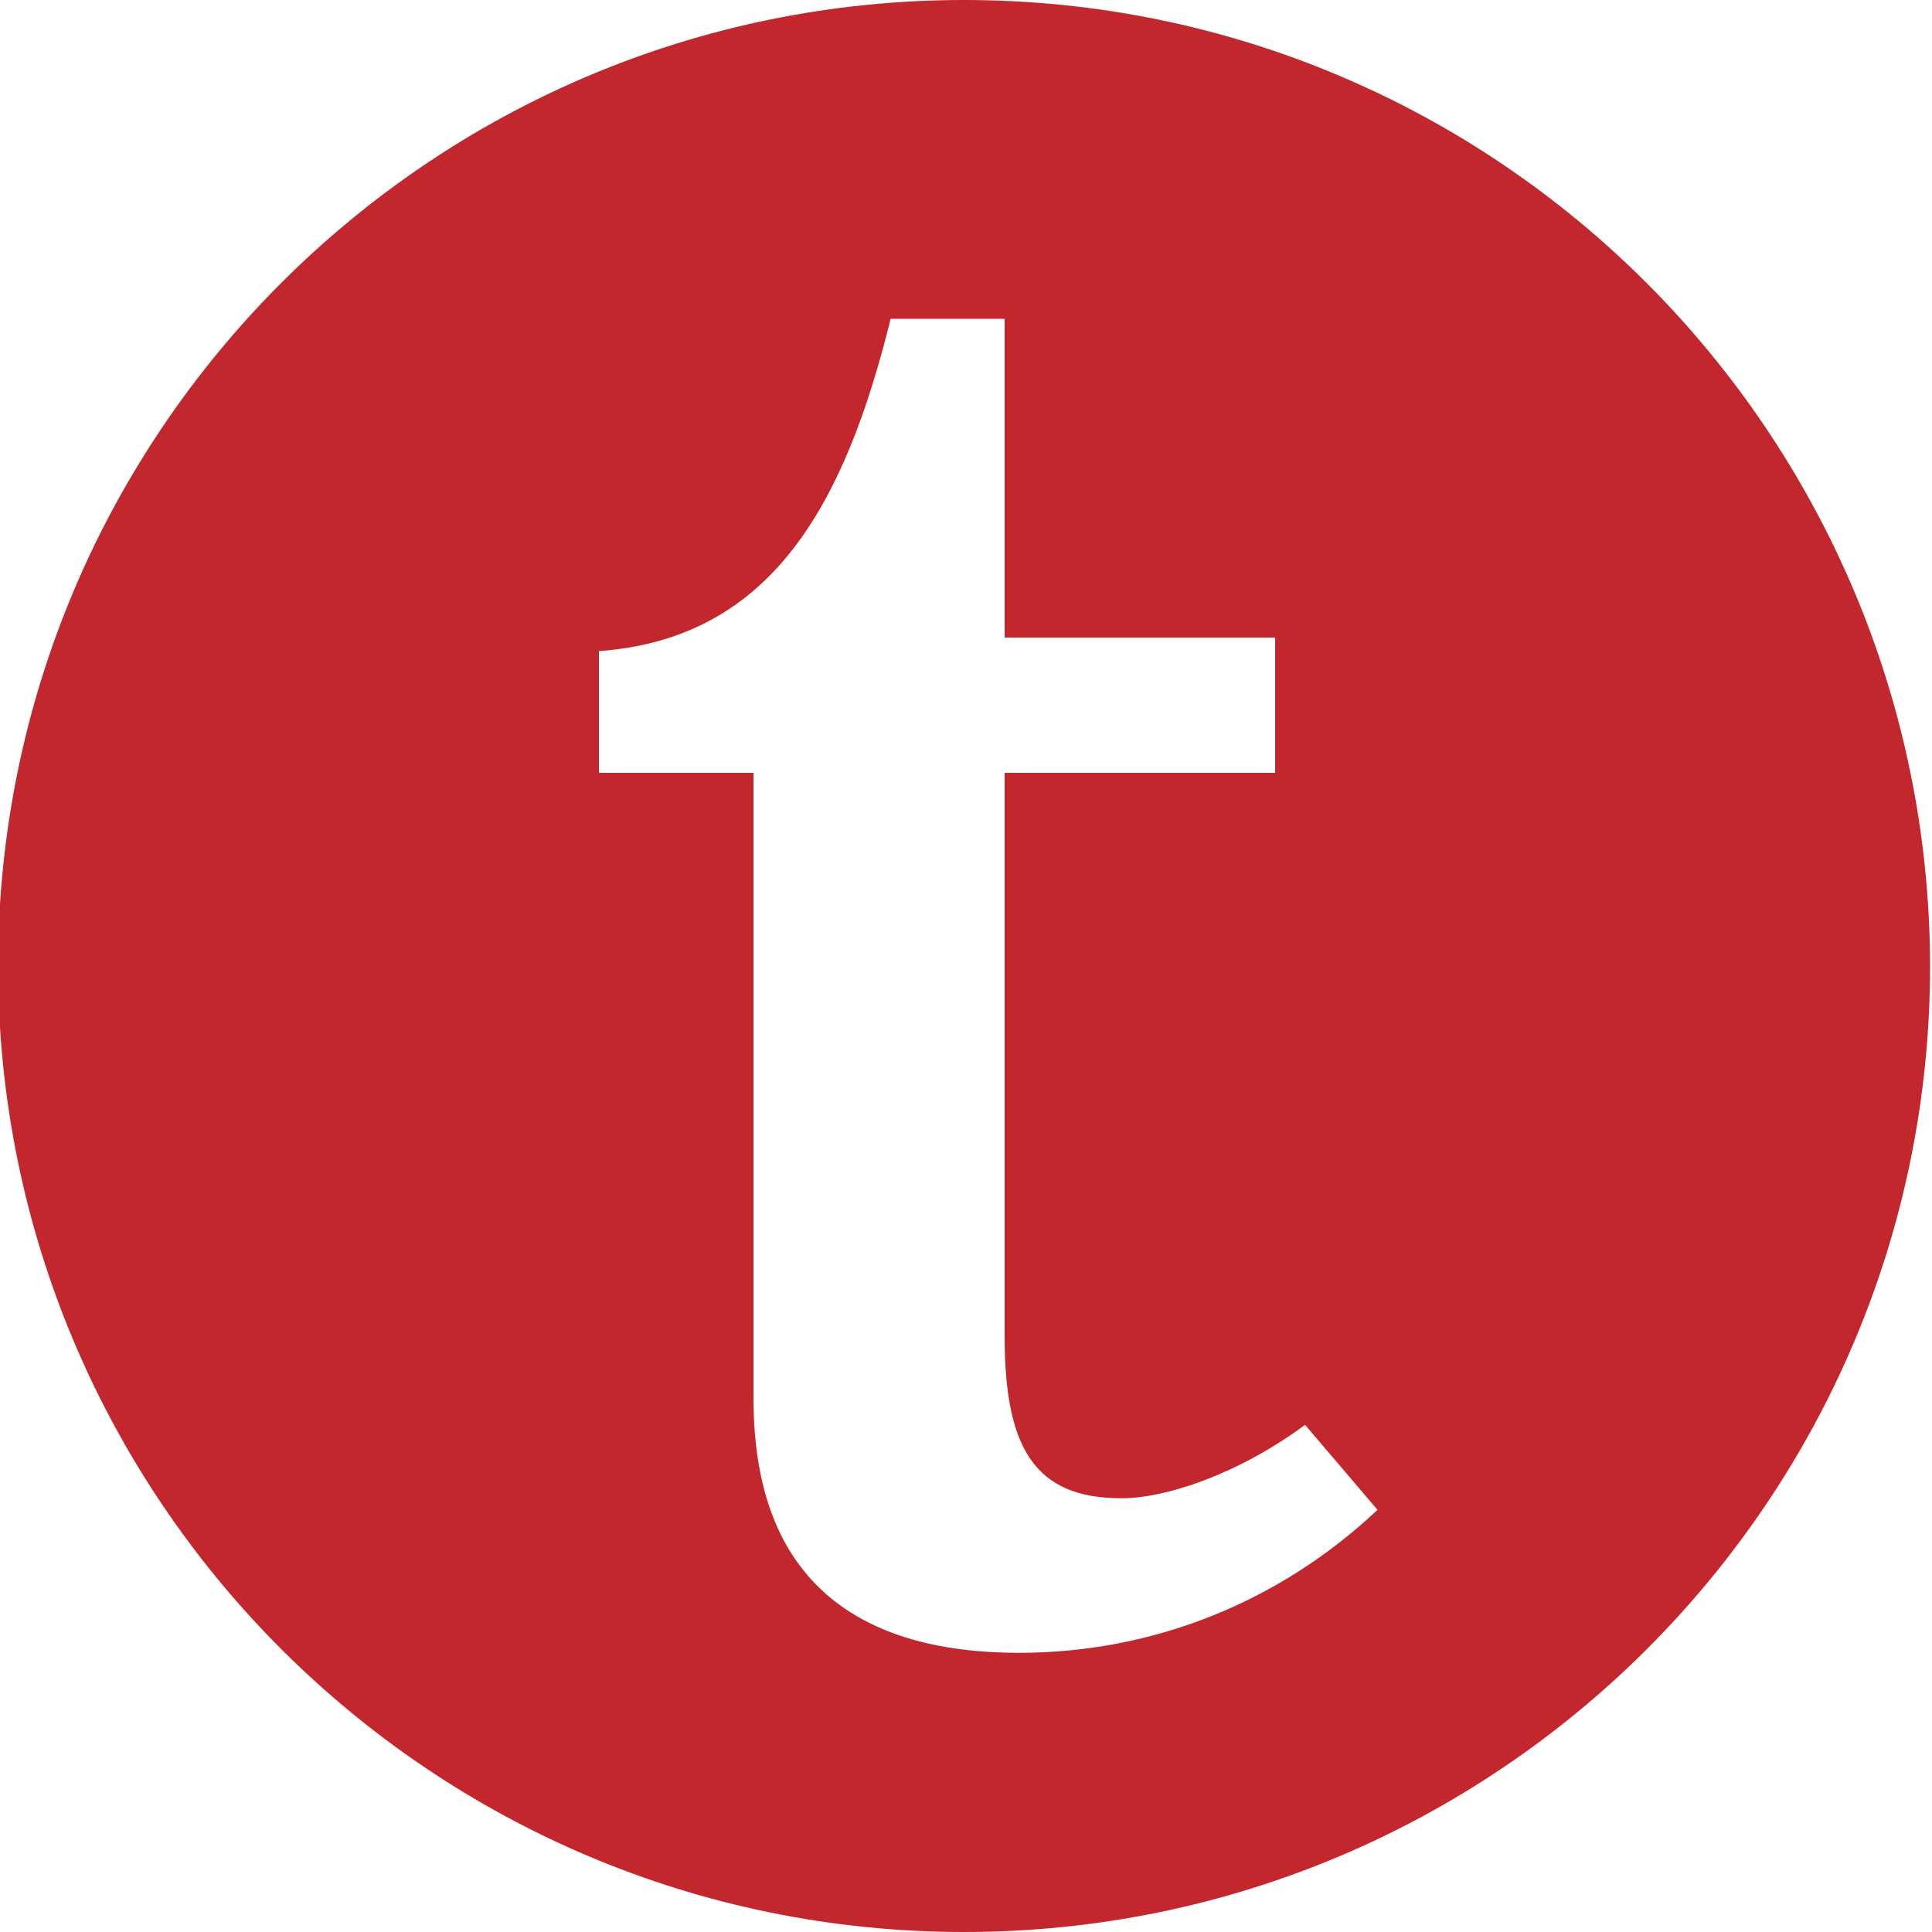 <?xml version="1.0" encoding="utf-8"?>
<!-- Generator: Adobe Illustrator 19.1.0, SVG Export Plug-In . SVG Version: 6.00 Build 0)  -->
<svg version="1.1" id="Layer_1" xmlns="http://www.w3.org/2000/svg" xmlns:xlink="http://www.w3.org/1999/xlink" x="0px" y="0px"
	 width="200px" height="200px" viewBox="0 0 200 200" style="enable-background:new 0 0 200 200;" xml:space="preserve">
<style type="text/css">
	.st0{fill:#C1272D;}
	.st1{display:none;fill:#C1272D;}
</style>
<path id="Tumblr" class="st0" d="M99.8,0C44.6,0-0.2,44.8-0.2,100c0,55.2,44.8,100,100,100c55.2,0,100-44.8,100-100
	C199.7,44.8,155,0,99.8,0z M105.5,171.1c-25,0-27.5-16.8-27.5-26.5V80H62V67.4C80,66.1,87.5,52,92.2,33H104v33h28v14h-28v58.3
	c0,11.6,3.1,16.8,12.1,16.8c4.6,0,12.1-2.5,19-7.6l7.5,8.8C132.4,165.9,119.3,171.1,105.5,171.1z"/>
<path id="Facebook_1_" class="st1" d="M99.8,0C44.6,0-0.2,44.8-0.2,100c0,55.2,44.8,100,100,100c55.2,0,100-44.8,100-100
	C199.7,44.8,155,0,99.8,0z M130.6,53.8c-1.9-1-4.2-1.9-6.8-2.6c-2.6-0.7-5.1-1.1-7.2-1.1c-9,0-13.5,6-13.5,18.1V82h25v20h-25v69H77
	v-69H64V82h13V69.2c0-12.6,3.1-22.6,9.2-29.9c6.1-7.3,14.3-11,24.6-11c8.2,0,16.5,2,24.9,6L130.6,53.8z"/>
<path id="LinkedIn" class="st1" d="M99.8,0C44.6,0-0.2,44.8-0.2,100c0,55.2,44.8,100,100,100c55.2,0,100-44.8,100-100
	C199.7,44.8,155,0,99.8,0z M76,150H51V71h25V150z M63.5,61.3c-7.7,0-12.7-5.5-12.7-12.3c0-6.9,5.2-12.3,13.1-12.3S76.6,42.1,76.7,49
	C76.7,55.8,71.7,61.3,63.5,61.3z M158,150h-24v-43.9C134,96,130.4,89,121.5,89c-6.8,0-10.9,4.7-12.6,9.2c-0.6,1.6-0.9,3.9-0.9,6.1
	V150H84V96.1c0-9.8-0.8-18.1-1.1-25.1h21.3l1.1,11h0.5c3.2-5,11-12.8,24.2-12.8c16.1,0,28.1,10.8,28.1,34V150z"/>
<g>
</g>
<g>
</g>
<g>
</g>
<g>
</g>
<g>
</g>
<g>
</g>
<g>
</g>
<g>
</g>
<g>
</g>
<g>
</g>
<g>
</g>
<g>
</g>
<g>
</g>
<g>
</g>
<g>
</g>
</svg>

